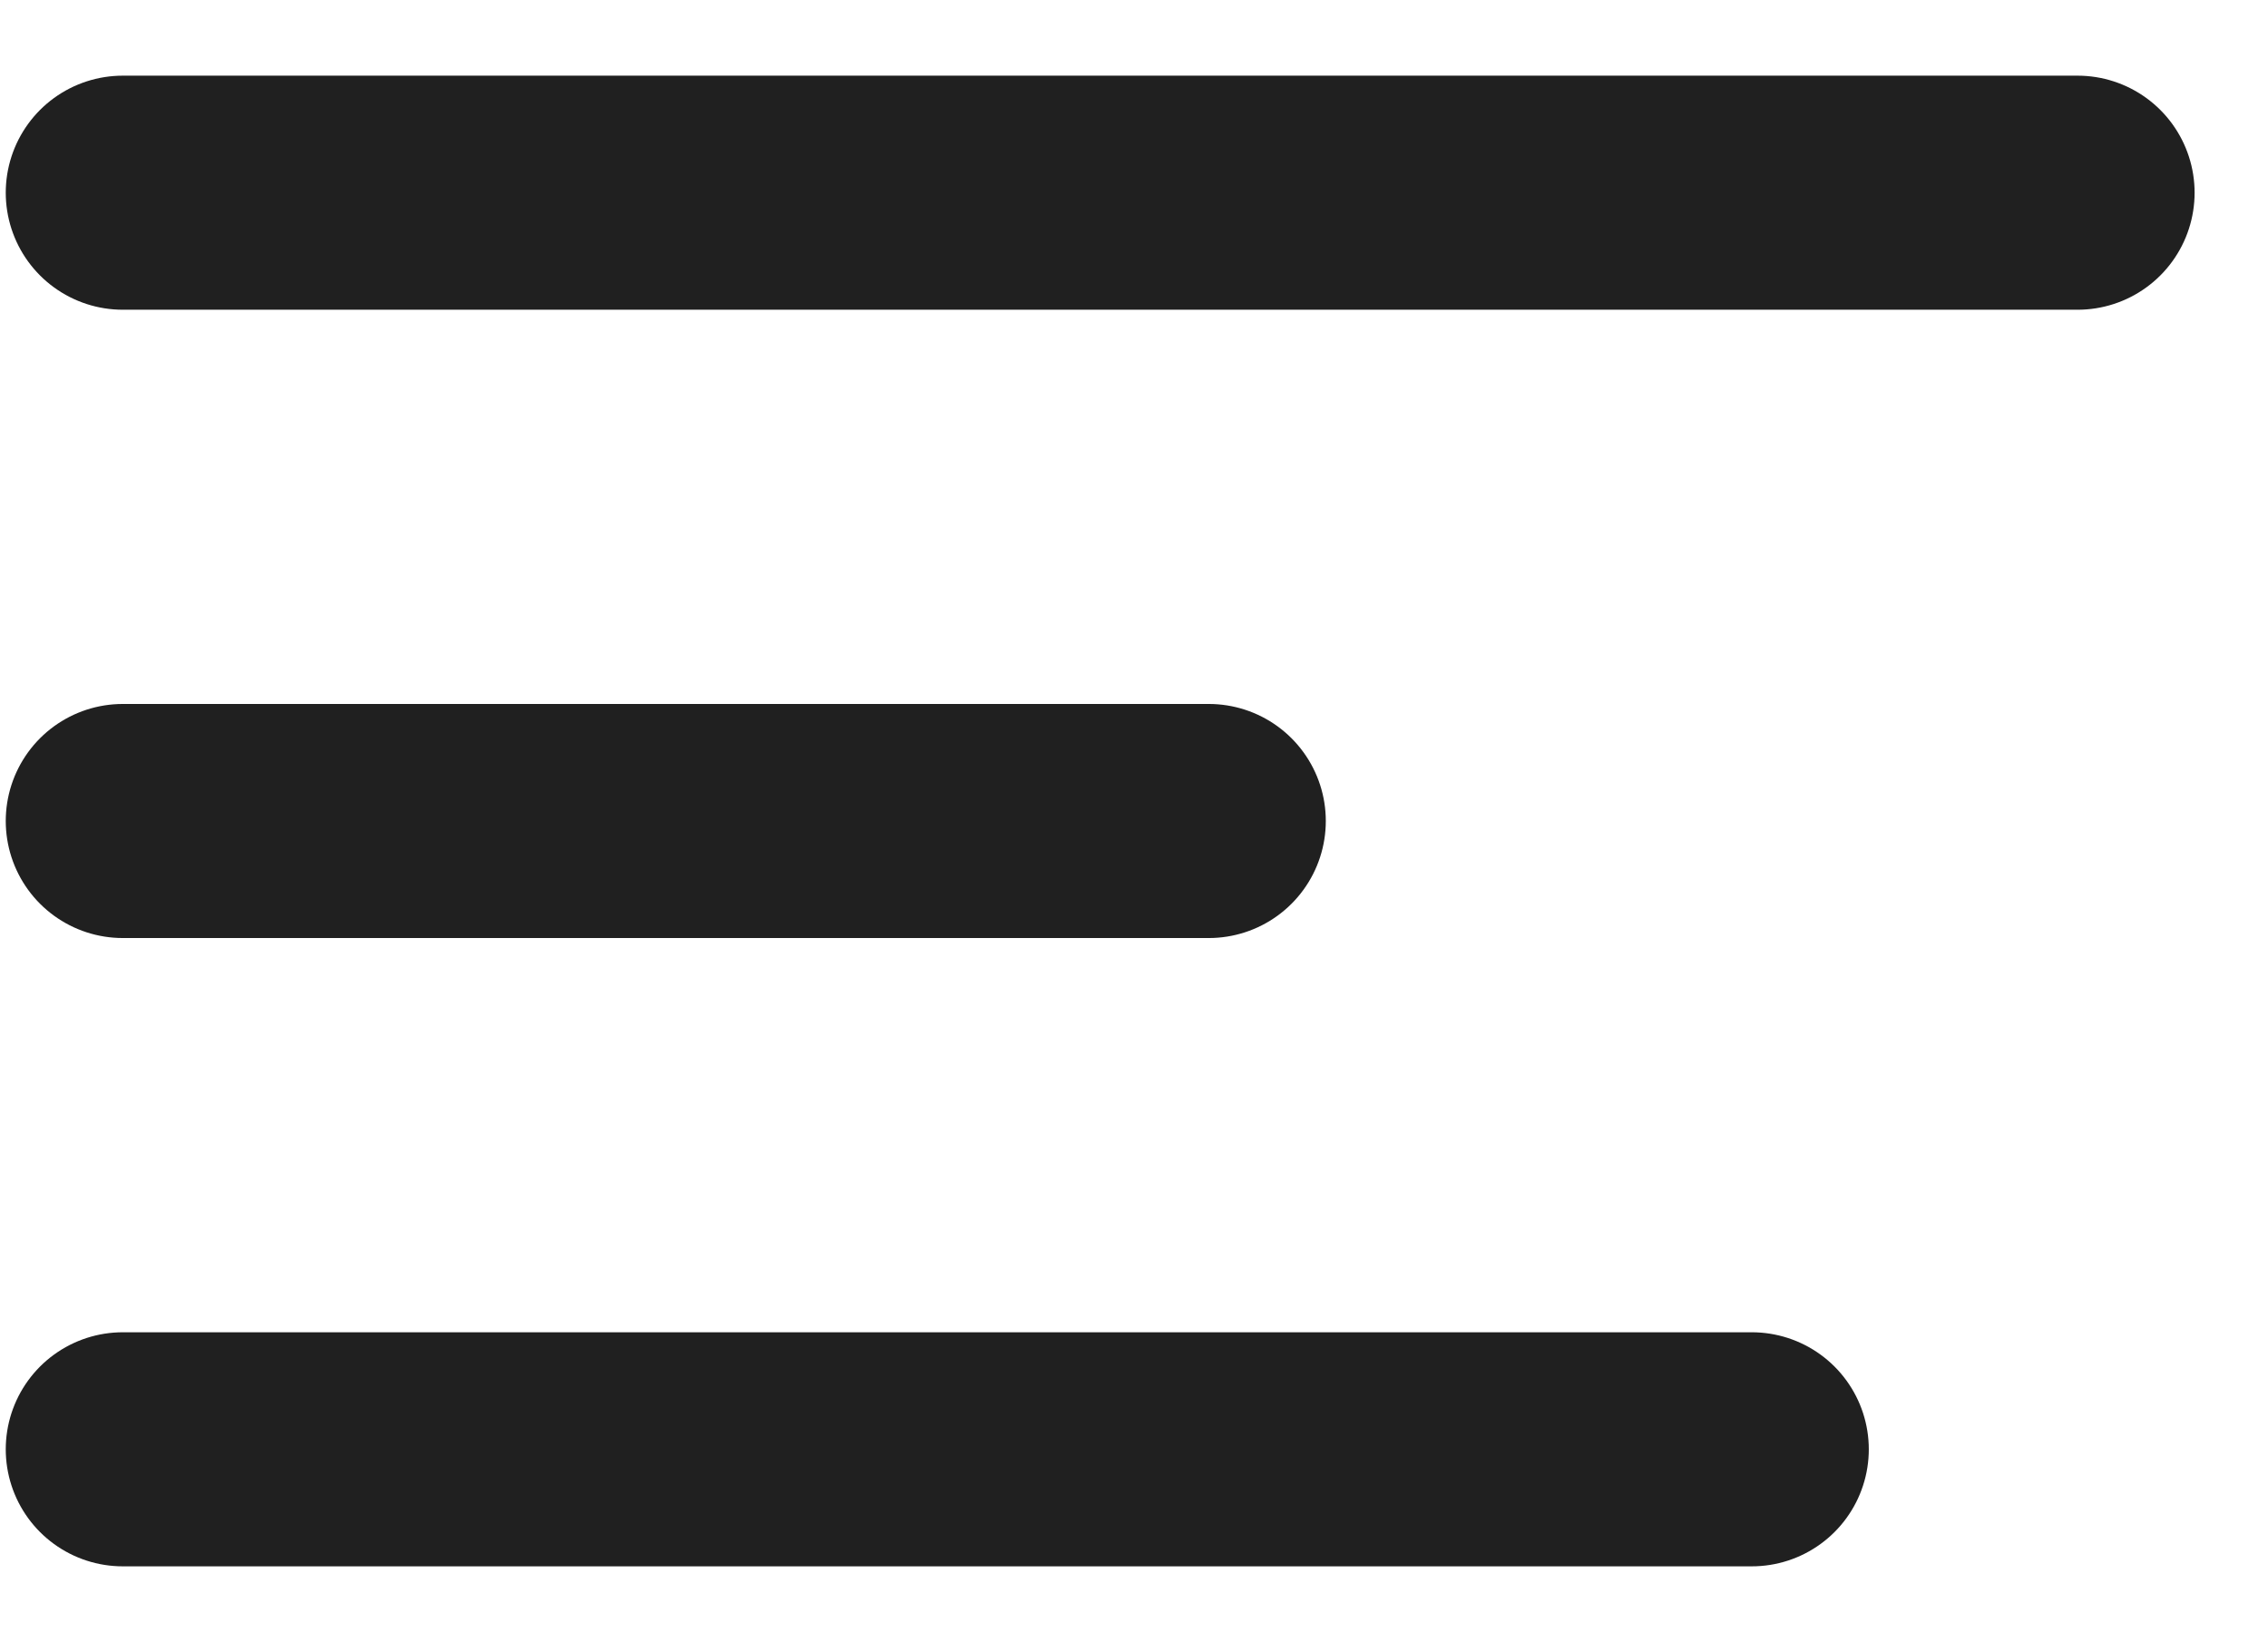 <svg width="29" height="21" viewBox="0 0 29 21" fill="none" xmlns="http://www.w3.org/2000/svg">
<path d="M1.57 2.464H26.565M1.57 10.498H15.456M1.57 18.532H22.399" stroke="#202020" stroke-width="2.993" stroke-linecap="round"/>
</svg>
